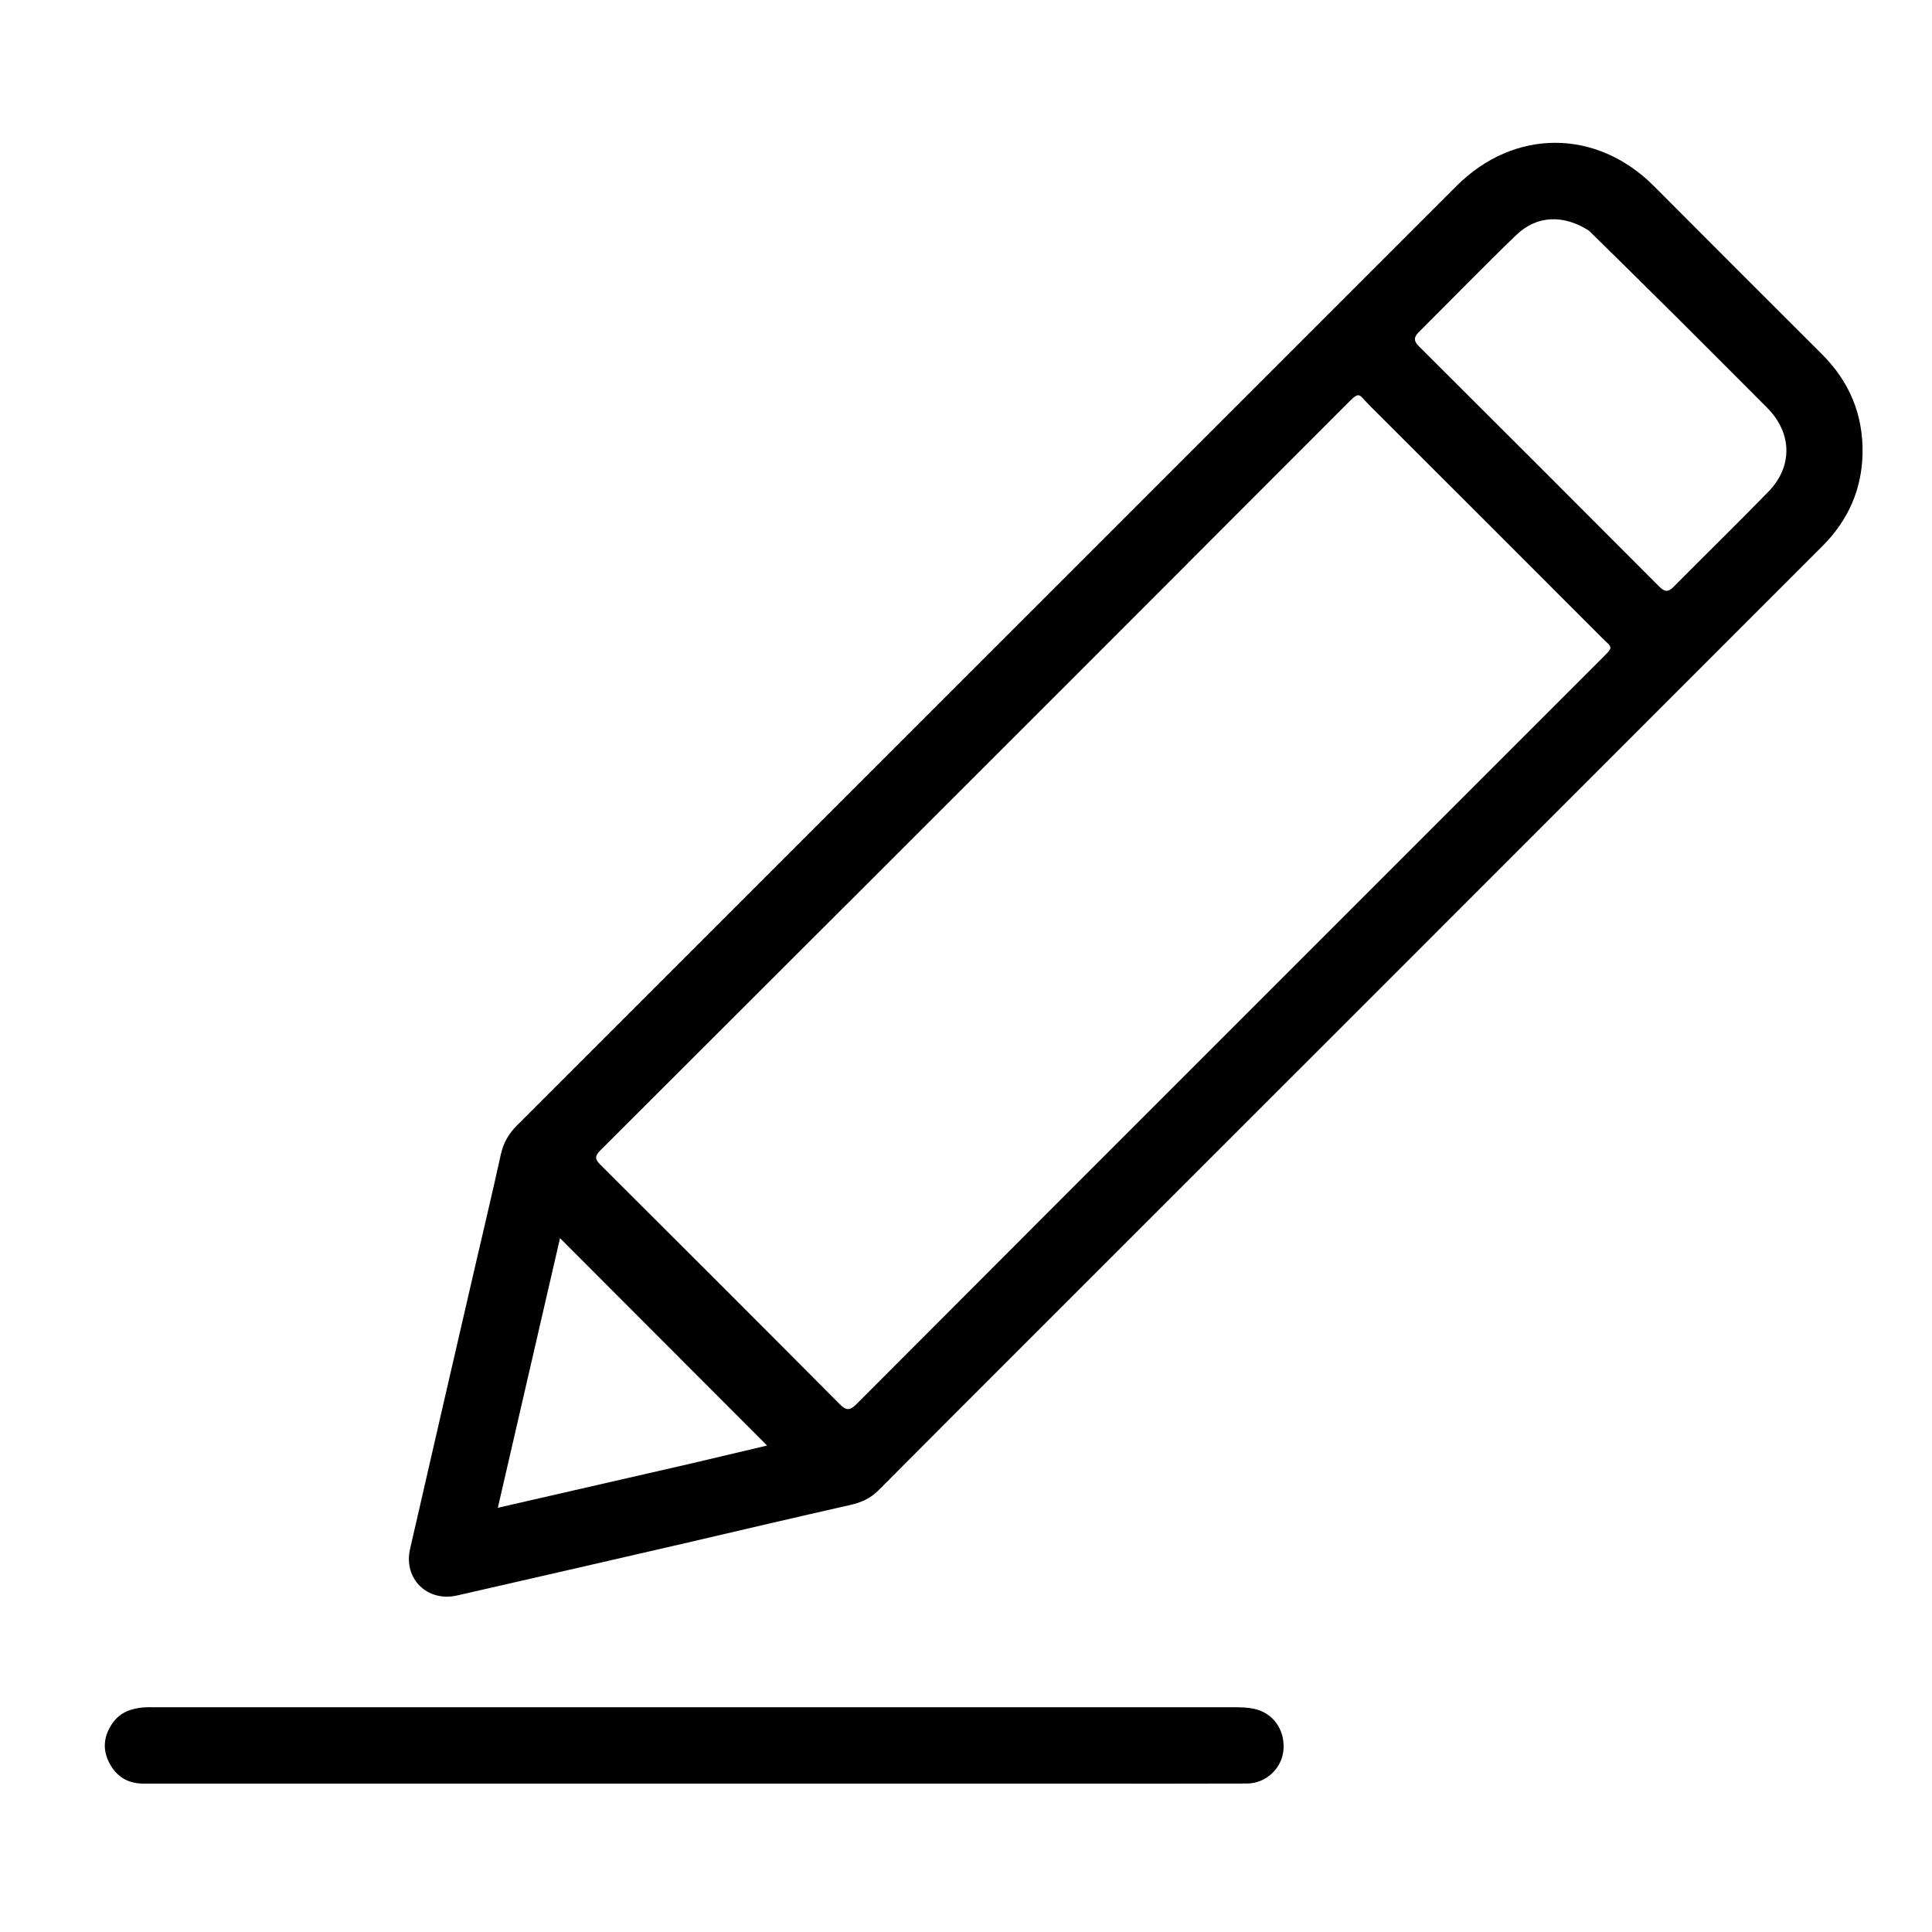 <svg version="1.1" id="Layer_1" xmlns="http://www.w3.org/2000/svg" xmlns:xlink="http://www.w3.org/1999/xlink" x="0px" y="0px"
	 width="100%" viewBox="0 0 1024 1024" enable-background="new 0 0 1024 1024" xml:space="preserve">
<path fill="#000000" opacity="1" stroke="none" 
	d="
M362.808,817.98 
	C322.356,827.29 282.316,836.537 242.243,845.641 
	C226.419,849.236 213.746,836.721 217.338,821.003 
	C228.521,772.055 239.842,723.139 251.122,674.214 
	C255.902,653.481 260.873,632.79 265.417,612.006 
	C266.761,605.857 269.539,600.963 273.923,596.582 
	C375.518,495.06 477.066,393.49 578.624,291.932 
	C643.07,227.486 707.532,163.056 771.962,98.594 
	C802.486,68.054 846.12,68.06 876.591,98.613 
	C906.244,128.347 935.914,158.064 965.653,187.711 
	C980.231,202.244 987.558,219.792 987.191,240.258 
	C986.847,259.418 979.509,275.86 965.934,289.44 
	C888.425,366.979 810.913,444.514 733.392,522.04 
	C670.594,584.841 607.78,647.624 544.979,710.422 
	C518.474,736.927 491.959,763.423 465.516,789.99 
	C461.347,794.179 456.456,796.357 450.731,797.649 
	C421.523,804.24 392.375,811.096 362.808,817.98 
M681.739,516.24 
	C737.361,460.634 792.999,405.044 848.586,349.403 
	C855.565,342.416 854.824,343.789 848.665,337.618 
	C807.933,296.814 767.175,256.035 726.338,215.336 
	C719.348,208.369 721.209,206.779 712.753,215.241 
	C664.7,263.331 616.694,311.467 568.621,359.536 
	C485.199,442.952 401.753,526.343 318.24,609.668 
	C315.363,612.539 315.09,614.219 318.119,617.236 
	C360.506,659.449 402.814,701.742 444.99,744.166 
	C448.559,747.756 450.461,747.716 454.046,744.12 
	C529.695,668.245 605.479,592.504 681.739,516.24 
M842.185,122.274 
	C828.787,113.648 814.558,114.047 803.635,124.571 
	C786.129,141.436 769.201,158.898 751.976,176.056 
	C749.353,178.67 749.156,180.644 751.99,183.468 
	C794.569,225.898 837.068,268.406 879.511,310.972 
	C882.196,313.664 884.096,313.991 886.895,311.166 
	C903.657,294.253 920.725,277.638 937.322,260.565 
	C950.387,247.126 949.837,229.354 936.578,216.078 
	C920.809,200.29 905.069,184.474 889.256,168.731 
	C873.8,153.344 858.268,138.034 842.185,122.274 
M367.095,775.505 
	C380.72,772.281 394.346,769.058 406.581,766.163 
	C370.083,729.616 333.598,693.083 296.819,656.254 
	C286.013,703.11 275.079,750.519 263.861,799.16 
	C299.007,791.087 332.638,783.361 367.095,775.505 
z"/>
<path fill="#000000" opacity="1" stroke="none" 
	d="
M281,945.355 
	C212.351,945.353 144.203,945.348 76.054,945.354 
	C67.75,945.355 61.672,941.626 57.907,934.321 
	C54.102,926.937 55.041,919.782 59.77,913.129 
	C63.751,907.526 69.645,905.484 76.197,904.957 
	C78.184,904.798 80.194,904.892 82.193,904.892 
	C272.976,904.893 463.759,904.898 654.542,904.889 
	C657.88,904.888 661.191,904.972 664.48,905.651 
	C674.612,907.745 681.089,916.616 680.275,927.362 
	C679.53,937.193 671.033,945.273 660.899,945.312 
	C632.74,945.422 604.581,945.361 576.422,945.361 
	C478.115,945.36 379.807,945.357 281,945.355 
z"/>
</svg>